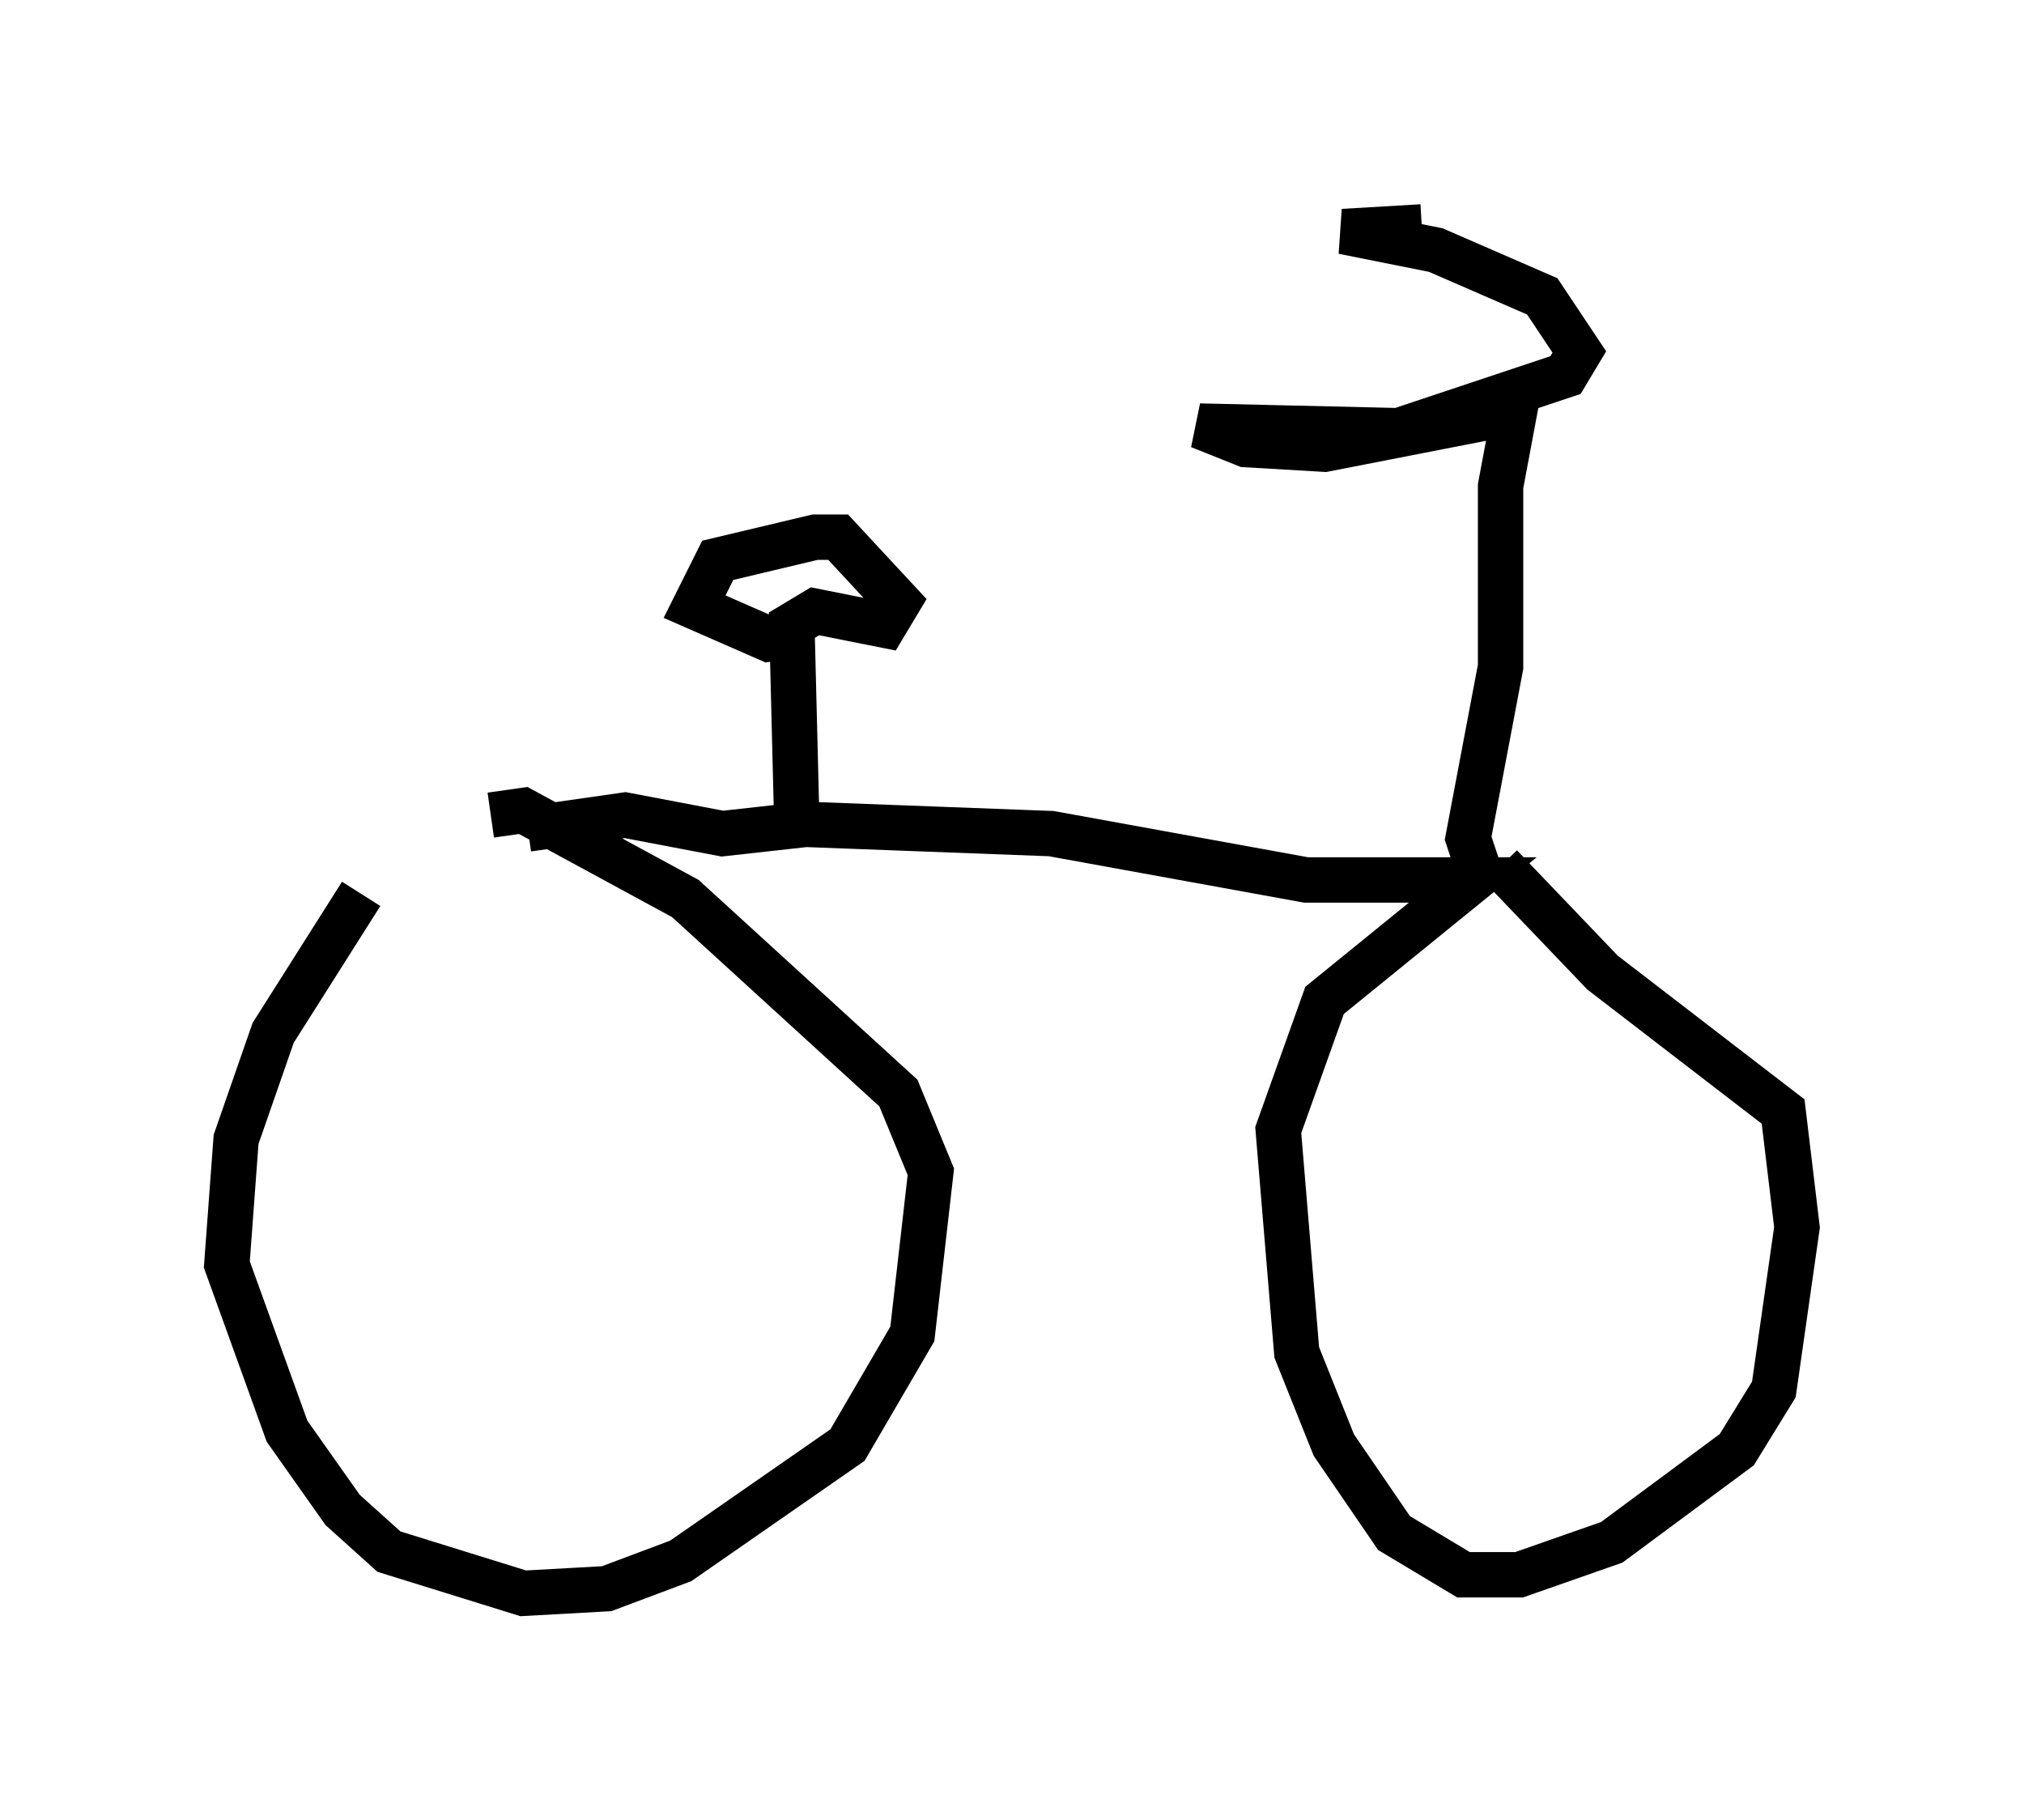 <?xml version="1.0" encoding="utf-8" ?>
<svg baseProfile="full" height="40.115" version="1.1" width="44.607" xmlns="http://www.w3.org/2000/svg" xmlns:ev="http://www.w3.org/2001/xml-events" xmlns:xlink="http://www.w3.org/1999/xlink"><defs /><rect fill="white" height="40.115" width="44.607" x="0" y="0" /><path d="M10.308, 17.965 m-2.348, 1.735 l-1.94, 3.063 -0.817, 2.348 l-0.204, 2.756 1.327, 3.675 l1.225, 1.735 1.021, 0.919 l2.96, 0.919 1.838, -0.102 l1.633, -0.613 3.675, -2.552 l1.429, -2.45 0.408, -3.573 l-0.715, -1.735 -4.696, -4.288 l-3.573, -1.94 -0.715, 0.102 m0.817, 0.306 l2.144, -0.306 2.144, 0.408 l1.838, -0.204 5.41, 0.204 l5.615, 1.021 3.675, 0.0 l-3.267, 2.654 -1.021, 2.858 l0.408, 4.9 0.817, 2.042 l1.327, 1.94 1.531, 0.919 l1.225, 0.0 2.042, -0.715 l2.756, -2.042 0.817, -1.327 l0.51, -3.573 -0.306, -2.552 l-3.981, -3.063 -2.246, -2.348 m-15.517, -1.225 l-0.102, -4.083 0.51, -0.306 l1.531, 0.306 0.306, -0.51 l-1.327, -1.429 -0.51, 0.0 l-2.144, 0.51 -0.51, 1.021 l1.633, 0.715 0.715, -0.102 m14.904, 5.104 l-0.204, -0.613 0.715, -3.777 l0.0, -3.981 0.306, -1.633 l-4.185, 0.817 -1.735, -0.102 l-1.021, -0.408 4.39, 0.102 l3.675, -1.225 0.306, -0.51 l-0.817, -1.225 -2.348, -1.021 l-2.042, -0.408 1.735, -0.102 " fill="none" stroke="black" stroke-width="1" /></svg>